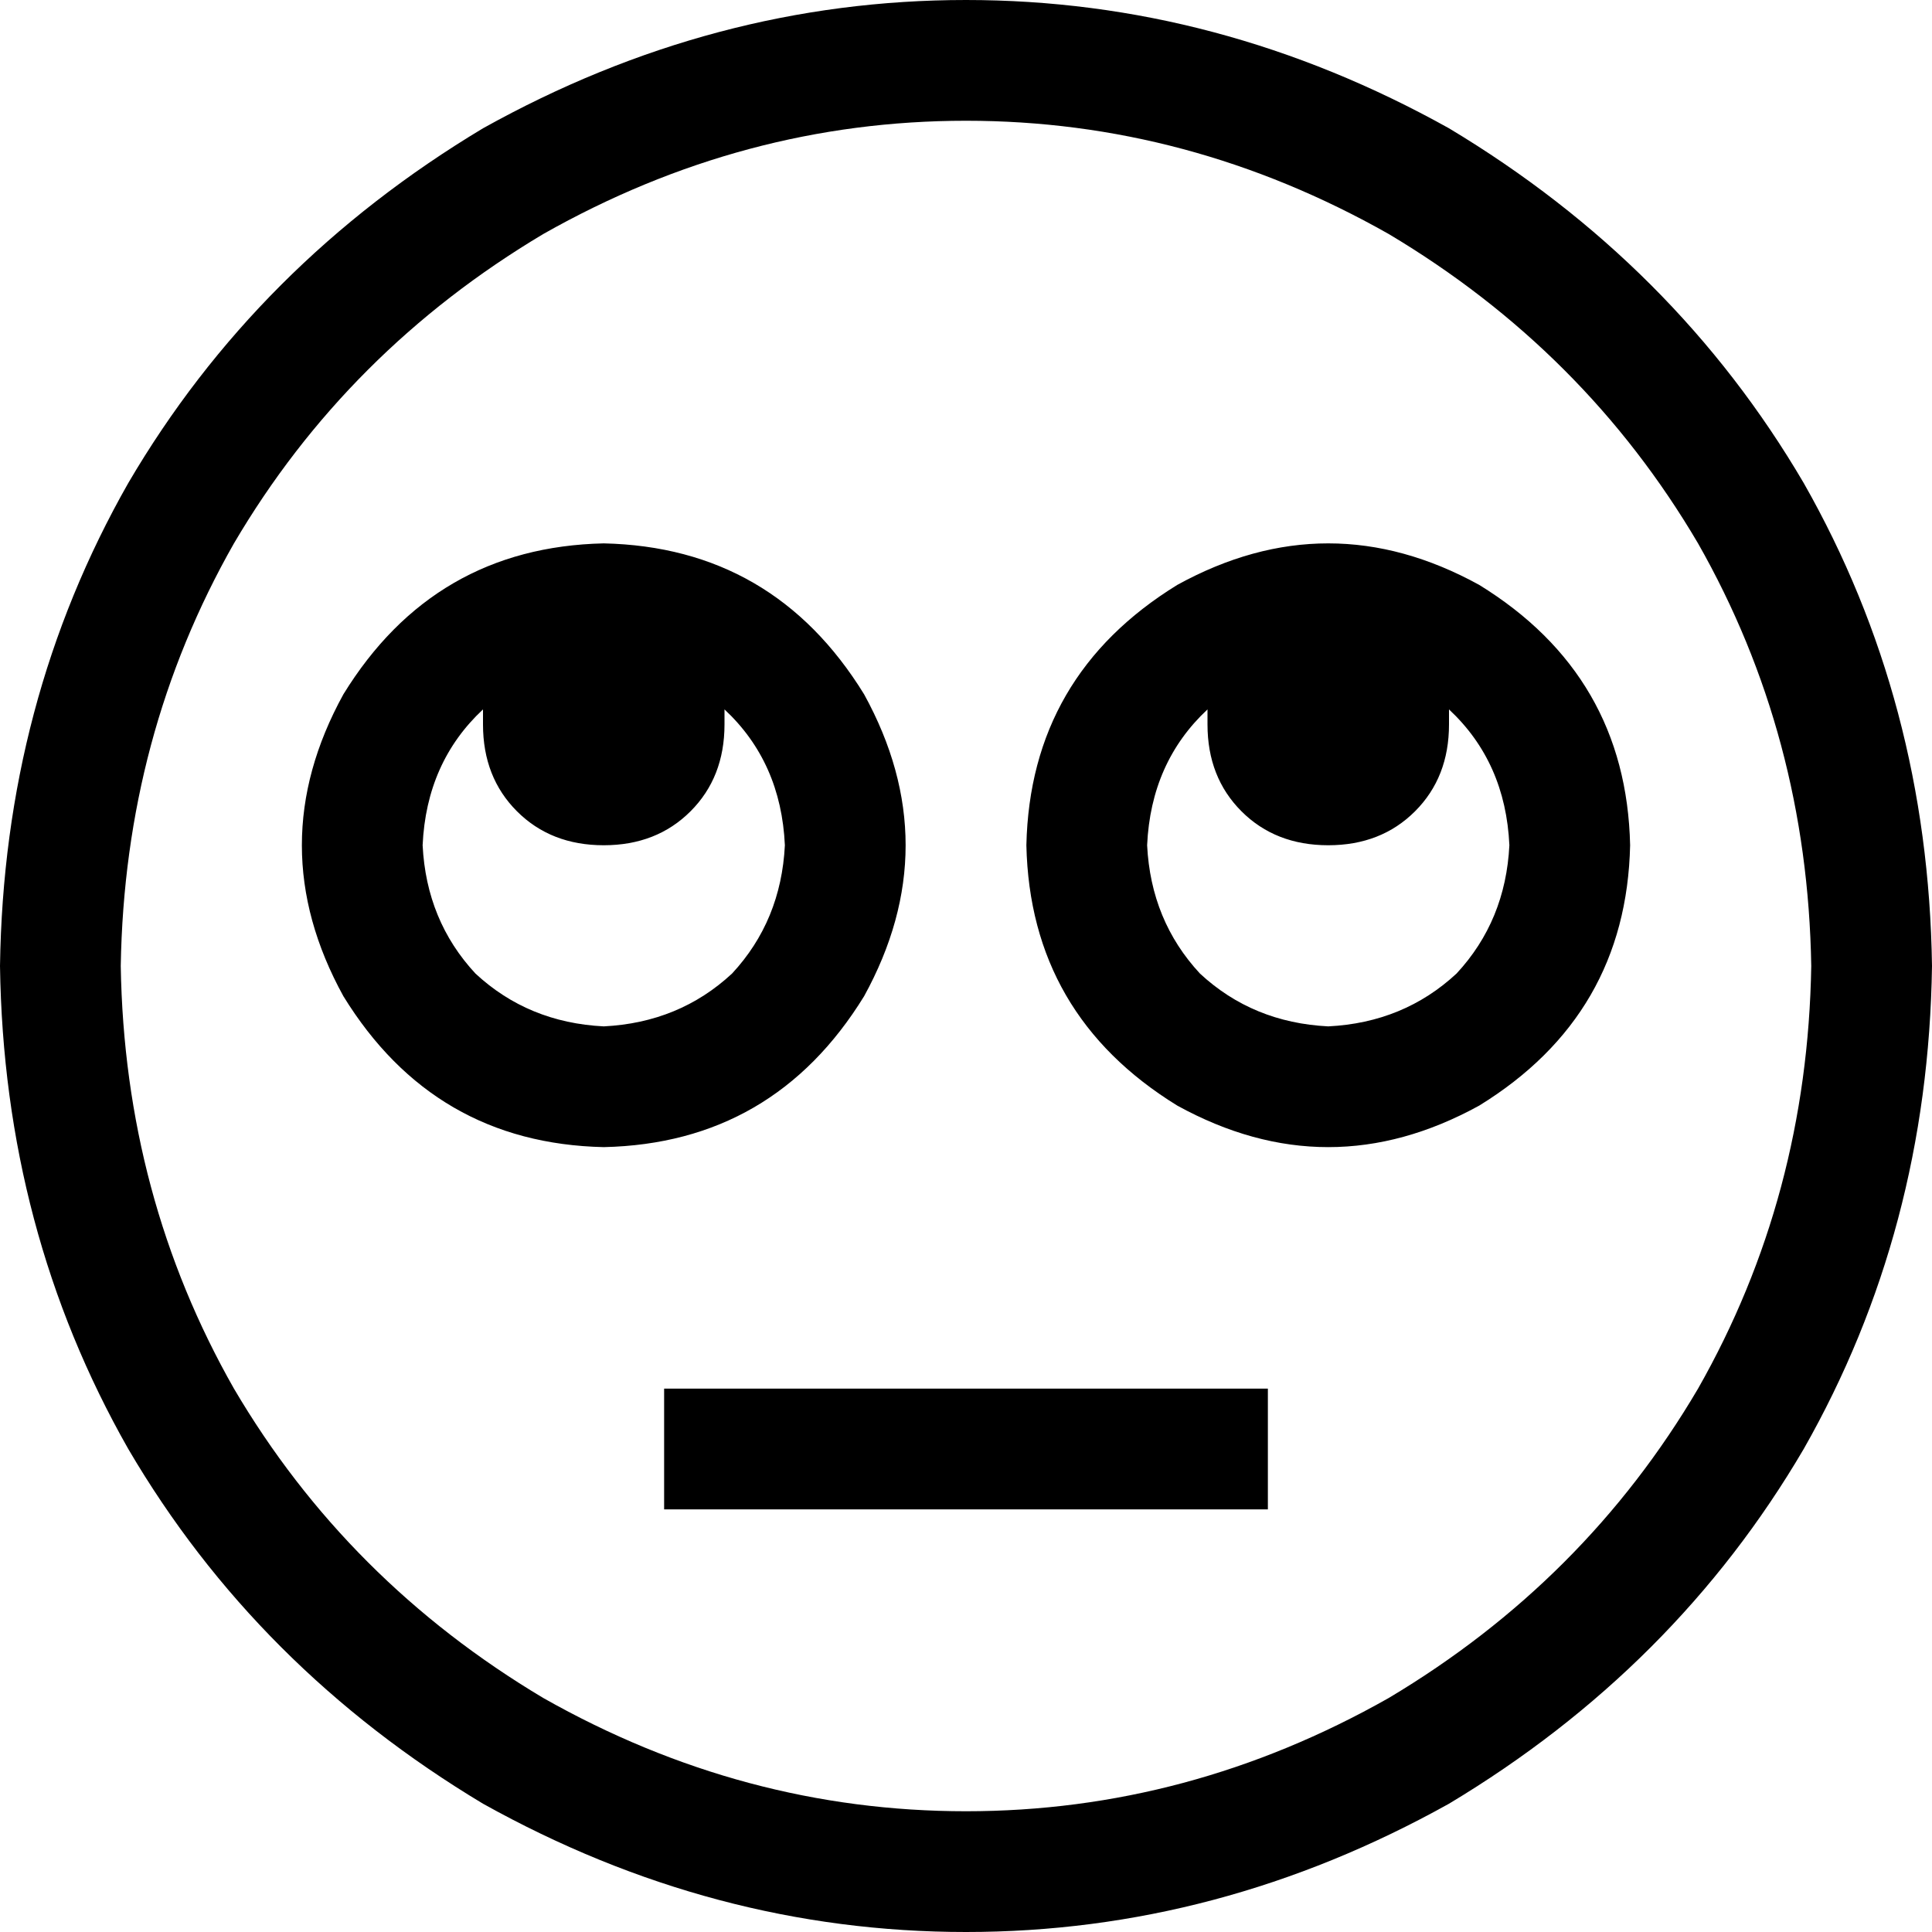 <svg viewBox="0 0 512 512">
  <path
    d="M 480 256 Q 479 195 450 144 L 450 144 Q 420 93 368 62 Q 315 32 256 32 Q 197 32 144 62 Q 92 93 62 144 Q 33 195 32 256 Q 33 317 62 368 Q 92 419 144 450 Q 197 480 256 480 Q 315 480 368 450 Q 420 419 450 368 Q 479 317 480 256 L 480 256 Z M 0 256 Q 1 186 34 128 L 34 128 Q 68 70 128 34 Q 189 0 256 0 Q 323 0 384 34 Q 444 70 478 128 Q 511 186 512 256 Q 511 326 478 384 Q 444 442 384 478 Q 323 512 256 512 Q 189 512 128 478 Q 68 442 34 384 Q 1 326 0 256 L 0 256 Z M 192 368 L 320 368 L 336 368 L 336 400 L 320 400 L 192 400 L 176 400 L 176 368 L 192 368 L 192 368 Z M 160 272 Q 180 271 194 258 L 194 258 Q 207 244 208 224 Q 207 202 192 188 Q 192 190 192 192 Q 192 192 192 192 Q 192 206 183 215 Q 174 224 160 224 Q 146 224 137 215 Q 128 206 128 192 Q 128 190 128 188 Q 128 188 128 188 Q 113 202 112 224 Q 113 244 126 258 Q 140 271 160 272 L 160 272 Z M 160 144 Q 205 145 229 184 Q 251 224 229 264 Q 205 303 160 304 Q 115 303 91 264 Q 69 224 91 184 Q 115 145 160 144 L 160 144 Z M 400 224 Q 399 202 384 188 Q 384 190 384 192 Q 384 206 375 215 Q 366 224 352 224 Q 338 224 329 215 Q 320 206 320 192 Q 320 190 320 188 Q 320 188 320 188 Q 305 202 304 224 Q 305 244 318 258 Q 332 271 352 272 Q 372 271 386 258 Q 399 244 400 224 L 400 224 Z M 272 224 Q 273 179 312 155 Q 352 133 392 155 Q 431 179 432 224 Q 431 269 392 293 Q 352 315 312 293 Q 273 269 272 224 L 272 224 Z"
  />
</svg>
